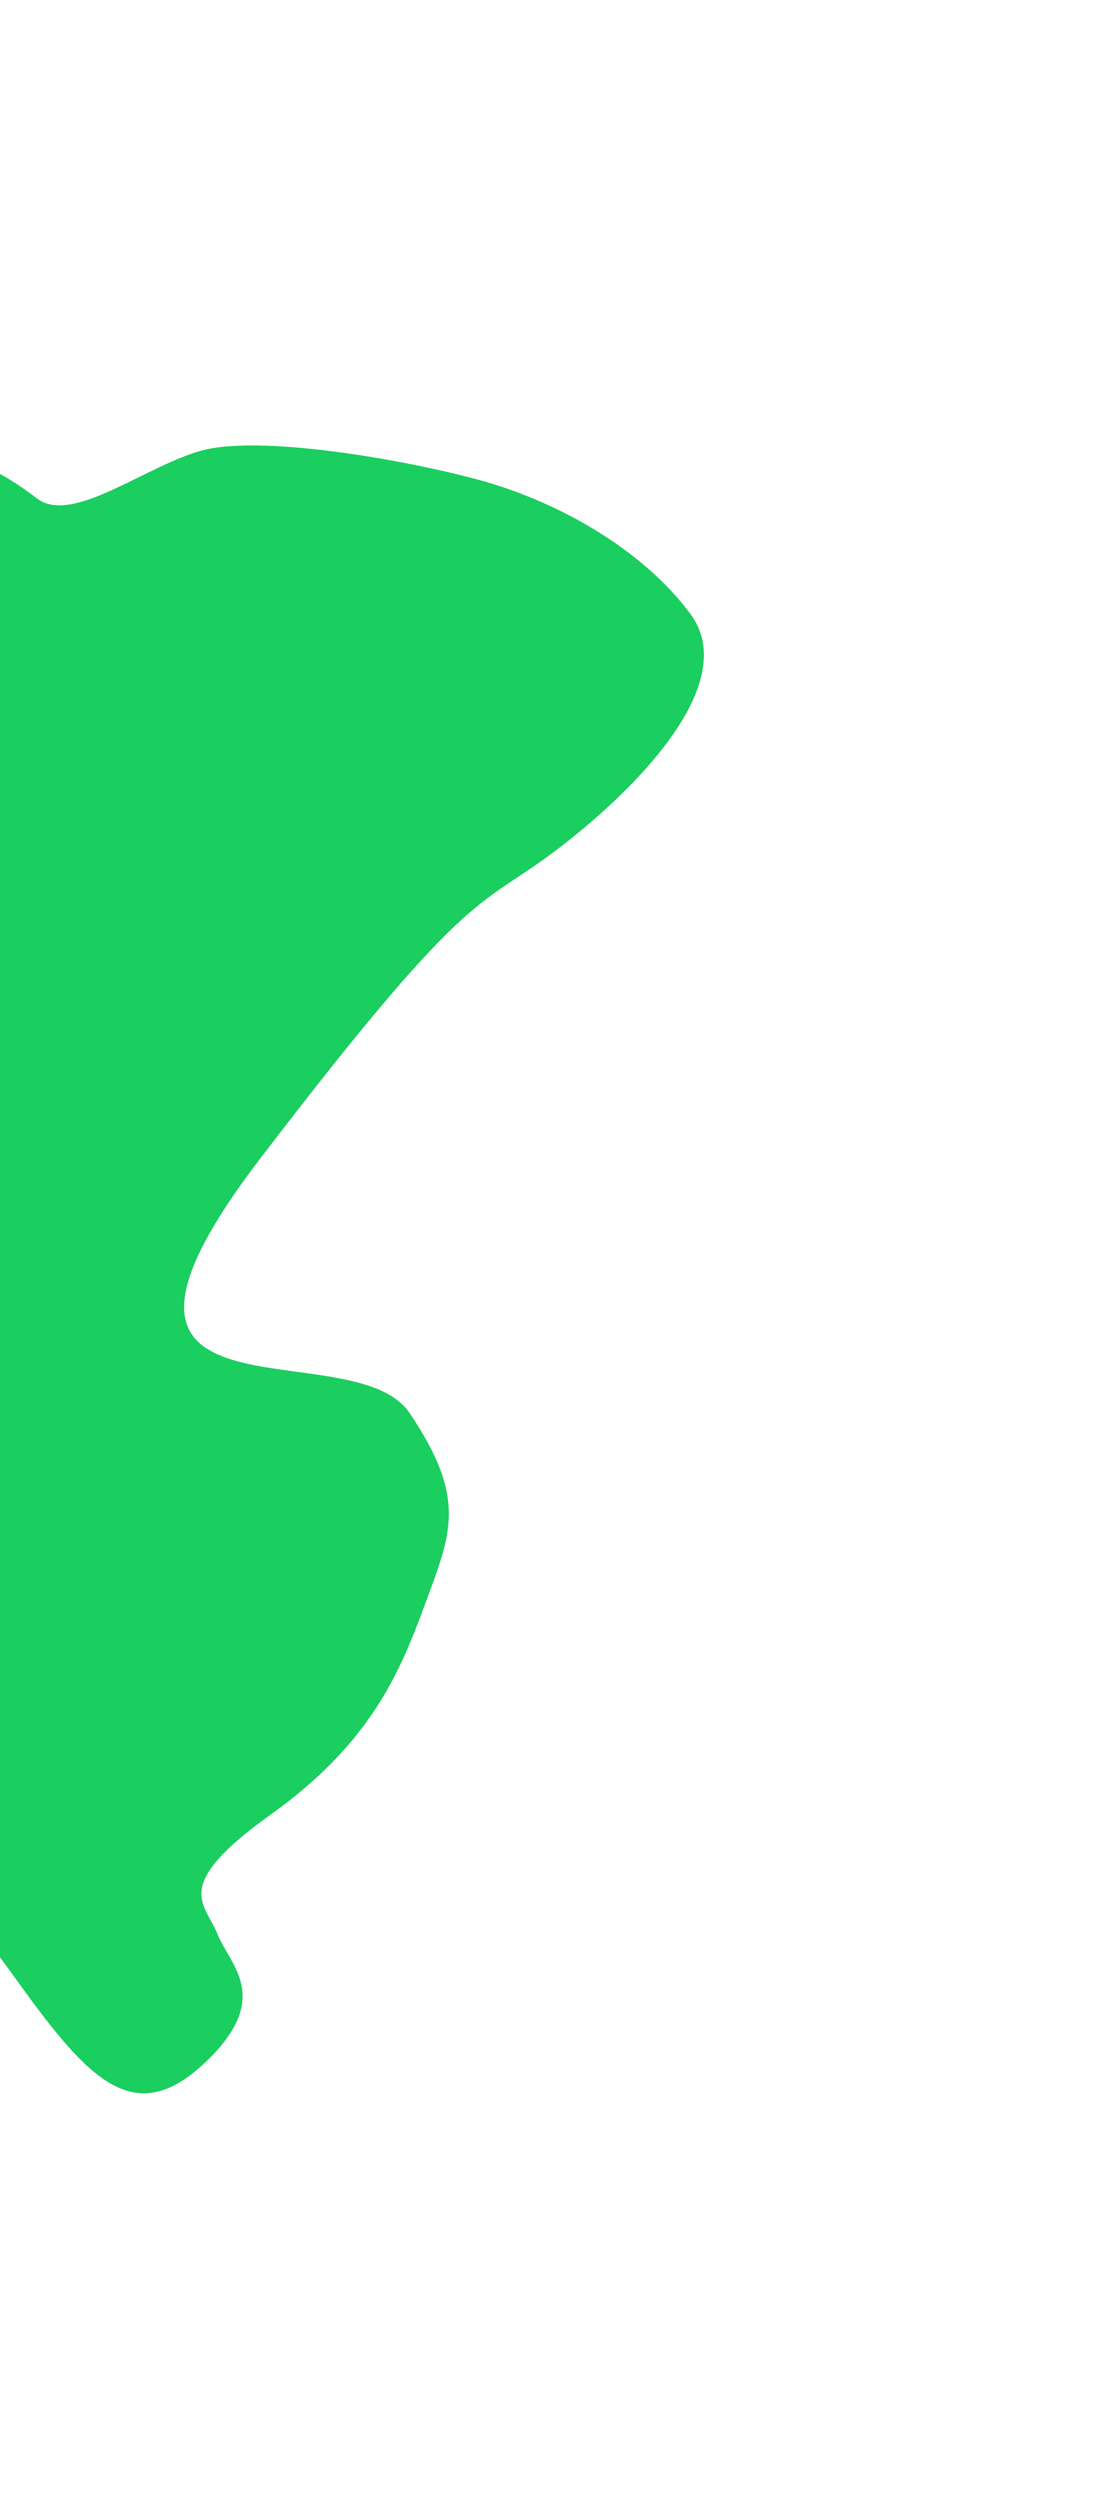 <svg width="297" height="668" viewBox="0 0 297 668" fill="none" xmlns="http://www.w3.org/2000/svg">
<g filter="url(#filter0_f_168_32)">
<path d="M-73.185 166.279C-70.802 87.337 -26.575 105.569 -4.76 124.553C-3.009 125.022 2.36 127.399 9.828 133.154C19.162 140.347 38.332 124.838 53.577 120.477C68.823 116.116 106.535 122.467 127.549 128.098C148.563 133.729 171.437 146.427 184.554 164.018C197.67 181.609 172.589 208.673 150.087 226.104C127.586 243.536 127.305 234.077 69.525 309.623C11.745 385.17 94.054 354.672 109.5 377.579C124.946 400.487 120.614 409.649 113.701 428.443C106.789 447.236 99.001 465.795 72.293 484.915C45.586 504.035 54.748 508.367 58.124 516.779C61.501 525.192 73.227 533.964 54.463 551.459C35.699 568.954 23.394 555.334 4.915 529.737C-13.564 504.14 -11 508.58 -51.323 487.453C-91.645 466.326 -78.34 472.706 -98.662 425.97C-118.985 379.233 -87.715 402.626 -71.154 372.342C-54.594 342.057 -47.292 339.321 -54.263 309.3C-61.233 279.279 -76.164 264.955 -73.185 166.279Z" fill="#1ACE5F"/>
</g>
<defs>
<filter id="filter0_f_168_32" x="-213.304" y="0.143" width="509.477" height="667.186" filterUnits="userSpaceOnUse" color-interpolation-filters="sRGB">
<feFlood flood-opacity="0" result="BackgroundImageFix"/>
<feBlend mode="normal" in="SourceGraphic" in2="BackgroundImageFix" result="shape"/>
<feGaussianBlur stdDeviation="54" result="effect1_foregroundBlur_168_32"/>
</filter>
</defs>
</svg>
